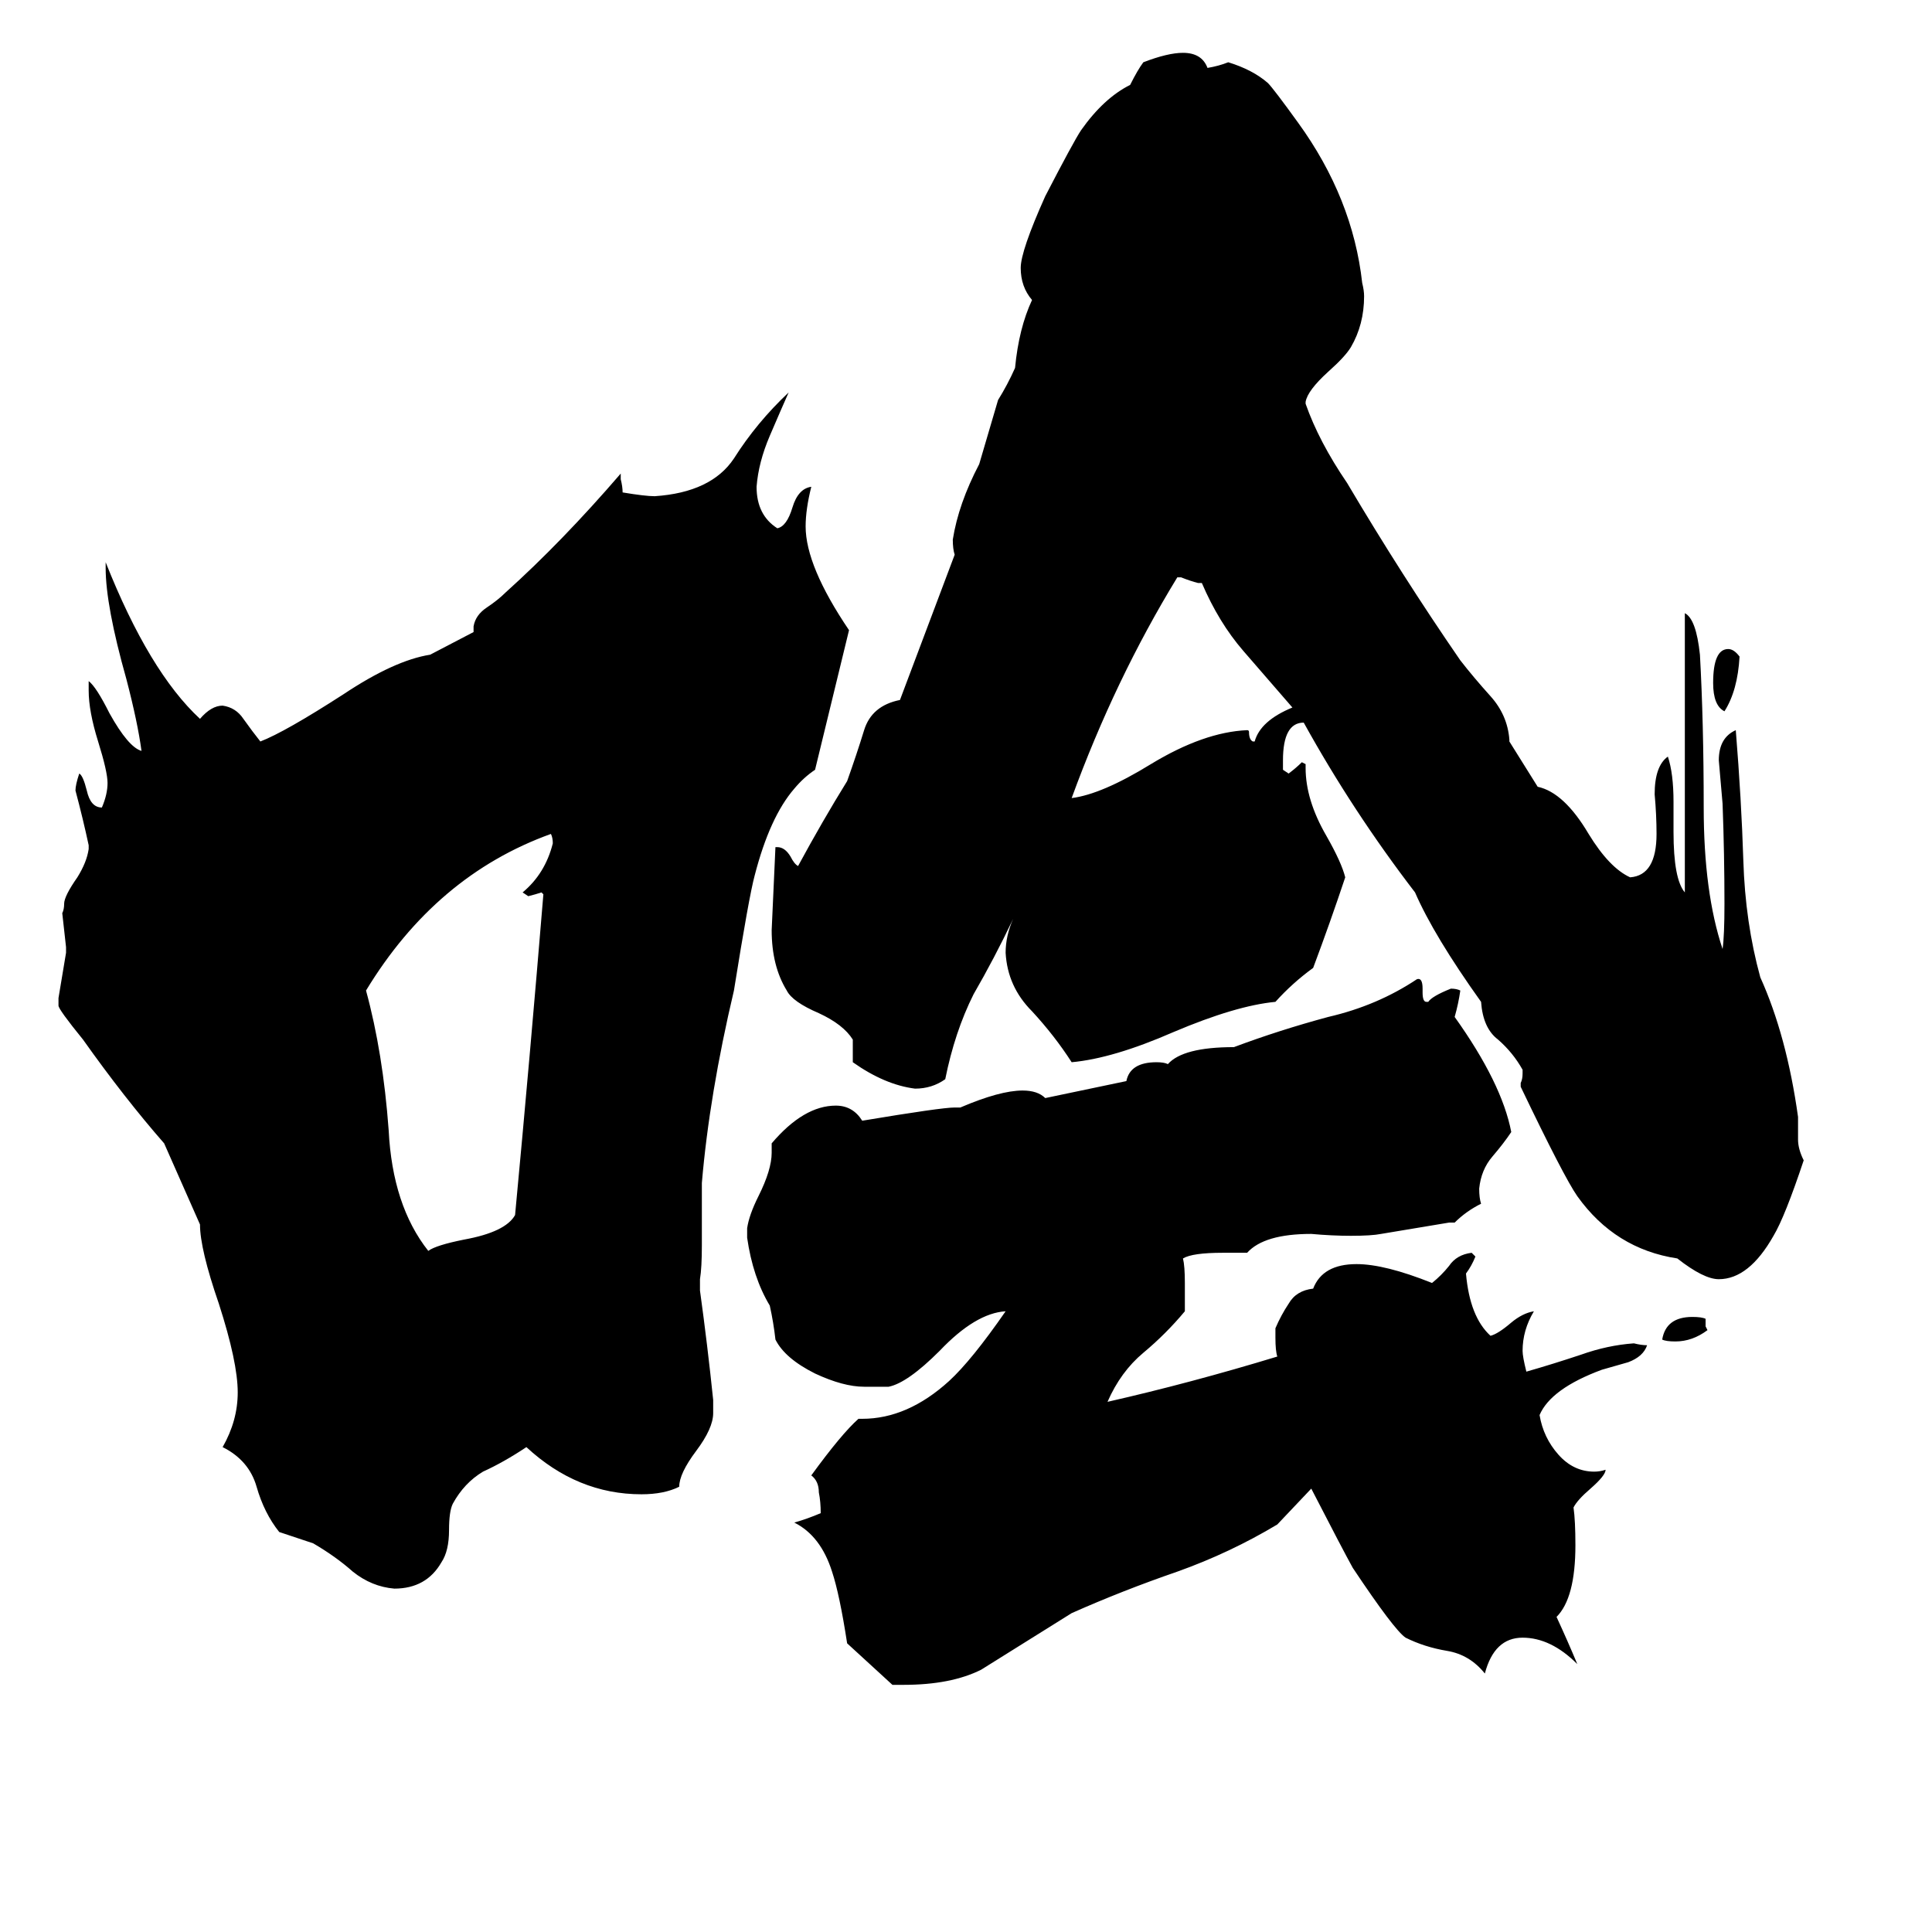 <svg xmlns="http://www.w3.org/2000/svg" viewBox="0 -800 1024 1024">
	<path fill="#000000" d="M273 -156Q281 -241 288 -326L287 -327Q284 -326 280 -325L277 -327Q289 -337 293 -353Q293 -356 292 -358Q231 -336 194 -275Q203 -242 206 -201Q208 -161 227 -137Q231 -140 246 -143Q268 -147 273 -156ZM87 -194Q66 -218 44 -249Q31 -265 31 -267V-271Q33 -283 35 -295V-298Q34 -307 33 -316Q34 -318 34 -321Q34 -325 41 -335Q46 -343 47 -350V-352Q44 -366 40 -381Q40 -384 42 -390Q44 -389 46 -381Q48 -372 54 -372Q57 -379 57 -385Q57 -391 52 -407Q47 -423 47 -434V-439Q51 -436 58 -422Q68 -404 75 -402Q73 -417 67 -440Q56 -479 56 -499V-502Q79 -444 106 -419Q112 -426 118 -426Q125 -425 129 -419Q134 -412 138 -407Q151 -412 182 -432Q209 -450 228 -453L251 -465V-468Q252 -474 258 -478Q264 -482 268 -486Q298 -513 329 -549V-546Q330 -542 330 -539Q342 -537 347 -537Q377 -539 389 -557Q401 -576 418 -592Q414 -583 408 -569Q402 -555 401 -542Q401 -527 412 -520Q417 -521 420 -531Q423 -541 430 -542Q427 -530 427 -521Q427 -500 450 -466L432 -392Q426 -388 421 -382Q408 -367 400 -336Q397 -325 389 -275Q376 -220 372 -173V-140Q372 -128 371 -122V-116Q375 -87 378 -58V-51Q378 -43 369 -31Q360 -19 360 -12Q352 -8 340 -8Q306 -8 279 -33Q267 -25 256 -20Q246 -14 240 -3Q238 1 238 11Q238 22 234 28Q226 42 209 42Q197 41 187 33Q178 25 166 18Q157 15 148 12Q140 2 136 -12Q132 -26 118 -33Q126 -47 126 -62Q126 -78 116 -109Q106 -138 106 -151ZM904 -101V-97L905 -95Q897 -89 888 -89Q883 -89 881 -90Q883 -102 897 -102Q902 -102 904 -101ZM922 -452Q921 -434 914 -423Q908 -426 908 -438Q908 -456 916 -456Q919 -456 922 -452ZM664 -407H665Q668 -418 685 -425Q672 -440 659 -455Q646 -470 637 -491H635Q631 -492 626 -494H624Q591 -440 568 -377Q584 -379 610 -395Q638 -412 661 -413Q662 -413 662 -412Q662 -408 664 -407ZM677 8Q652 23 624 33Q595 43 568 55Q544 70 520 85Q504 93 479 93H473L449 71Q445 45 441 33Q435 14 421 7Q428 5 435 2Q435 -4 434 -9Q434 -15 430 -18Q446 -40 455 -48H457Q481 -48 503 -68Q515 -79 533 -105Q517 -104 498 -84Q481 -67 471 -65H458Q447 -65 432 -72Q416 -80 411 -90Q410 -99 408 -108Q399 -123 396 -144V-149Q397 -156 402 -166Q409 -180 409 -189V-194Q426 -214 443 -214Q452 -214 457 -206Q499 -213 506 -213H509Q530 -222 542 -222Q550 -222 554 -218L597 -227Q599 -237 613 -237Q617 -237 619 -236Q627 -245 654 -245Q678 -254 704 -261Q730 -267 751 -281Q754 -282 754 -276V-274Q754 -269 756 -269H757Q759 -272 769 -276Q772 -276 774 -275Q773 -268 771 -261Q796 -226 801 -200Q797 -194 791 -187Q785 -180 784 -170Q784 -165 785 -162Q777 -158 771 -152H768Q750 -149 732 -146Q727 -145 716 -145Q706 -145 695 -146Q670 -146 661 -136H648Q632 -136 627 -133Q628 -129 628 -120V-105Q618 -93 606 -83Q594 -73 587 -57Q631 -67 677 -81Q676 -84 676 -91V-96Q679 -103 683 -109Q687 -116 696 -117Q701 -130 719 -130Q734 -130 759 -120Q764 -124 768 -129Q772 -135 780 -136L782 -134Q780 -129 777 -125Q779 -102 790 -92Q794 -93 801 -99Q807 -104 813 -105Q807 -95 807 -84Q807 -81 809 -73Q823 -77 838 -82Q852 -87 866 -88Q870 -87 873 -87Q871 -81 863 -78Q856 -76 849 -74Q822 -64 816 -50Q818 -38 826 -29Q834 -20 845 -20Q848 -20 851 -21Q851 -18 843 -11Q836 -5 834 -1Q835 6 835 19Q835 47 825 57Q831 70 836 82Q822 68 807 68Q792 68 787 87Q779 77 767 75Q755 73 745 68Q739 64 717 31Q712 22 695 -11ZM506 -506Q505 -509 505 -514Q508 -533 519 -554Q524 -571 529 -588Q534 -596 538 -605Q540 -626 547 -641Q541 -648 541 -658Q541 -667 554 -696Q569 -725 573 -731Q585 -748 599 -755Q603 -763 606 -767Q619 -772 627 -772Q637 -772 640 -764Q646 -765 651 -767Q664 -763 672 -756Q675 -753 688 -735Q717 -695 722 -650Q723 -646 723 -643Q723 -628 716 -616Q713 -611 704 -603Q693 -593 692 -587V-586Q699 -566 714 -544Q743 -495 774 -450Q781 -441 790 -431Q799 -421 800 -408V-407L815 -383Q829 -380 842 -358Q853 -340 864 -335Q878 -336 878 -358Q878 -368 877 -379Q877 -394 884 -399Q887 -390 887 -375V-359Q887 -334 893 -327V-475Q899 -472 901 -453Q903 -417 903 -372Q903 -327 913 -297Q914 -304 914 -321Q914 -347 913 -374Q912 -385 911 -397Q911 -409 920 -413Q923 -376 924 -344Q925 -311 933 -282Q947 -251 953 -208V-196Q953 -191 956 -185Q946 -155 940 -145Q927 -122 911 -122Q903 -122 889 -133Q856 -138 836 -166Q829 -176 806 -224V-226Q807 -228 807 -231V-233Q802 -242 794 -249Q786 -255 785 -269Q760 -304 750 -327Q717 -370 691 -417Q680 -417 680 -397V-392L683 -390Q687 -393 690 -396L692 -395V-393Q692 -376 703 -357Q711 -343 713 -335Q705 -311 696 -287Q685 -279 676 -269Q655 -267 622 -253Q590 -239 568 -237Q559 -251 547 -264Q534 -277 533 -295Q533 -304 537 -313Q527 -292 516 -273Q506 -253 501 -228Q494 -223 485 -223Q469 -225 452 -237V-249Q447 -257 434 -263Q420 -269 417 -275Q409 -288 409 -307Q410 -329 411 -351H412Q416 -351 419 -346Q421 -342 423 -341Q436 -365 449 -386Q454 -400 458 -413Q462 -426 477 -429Z"/>
</svg>